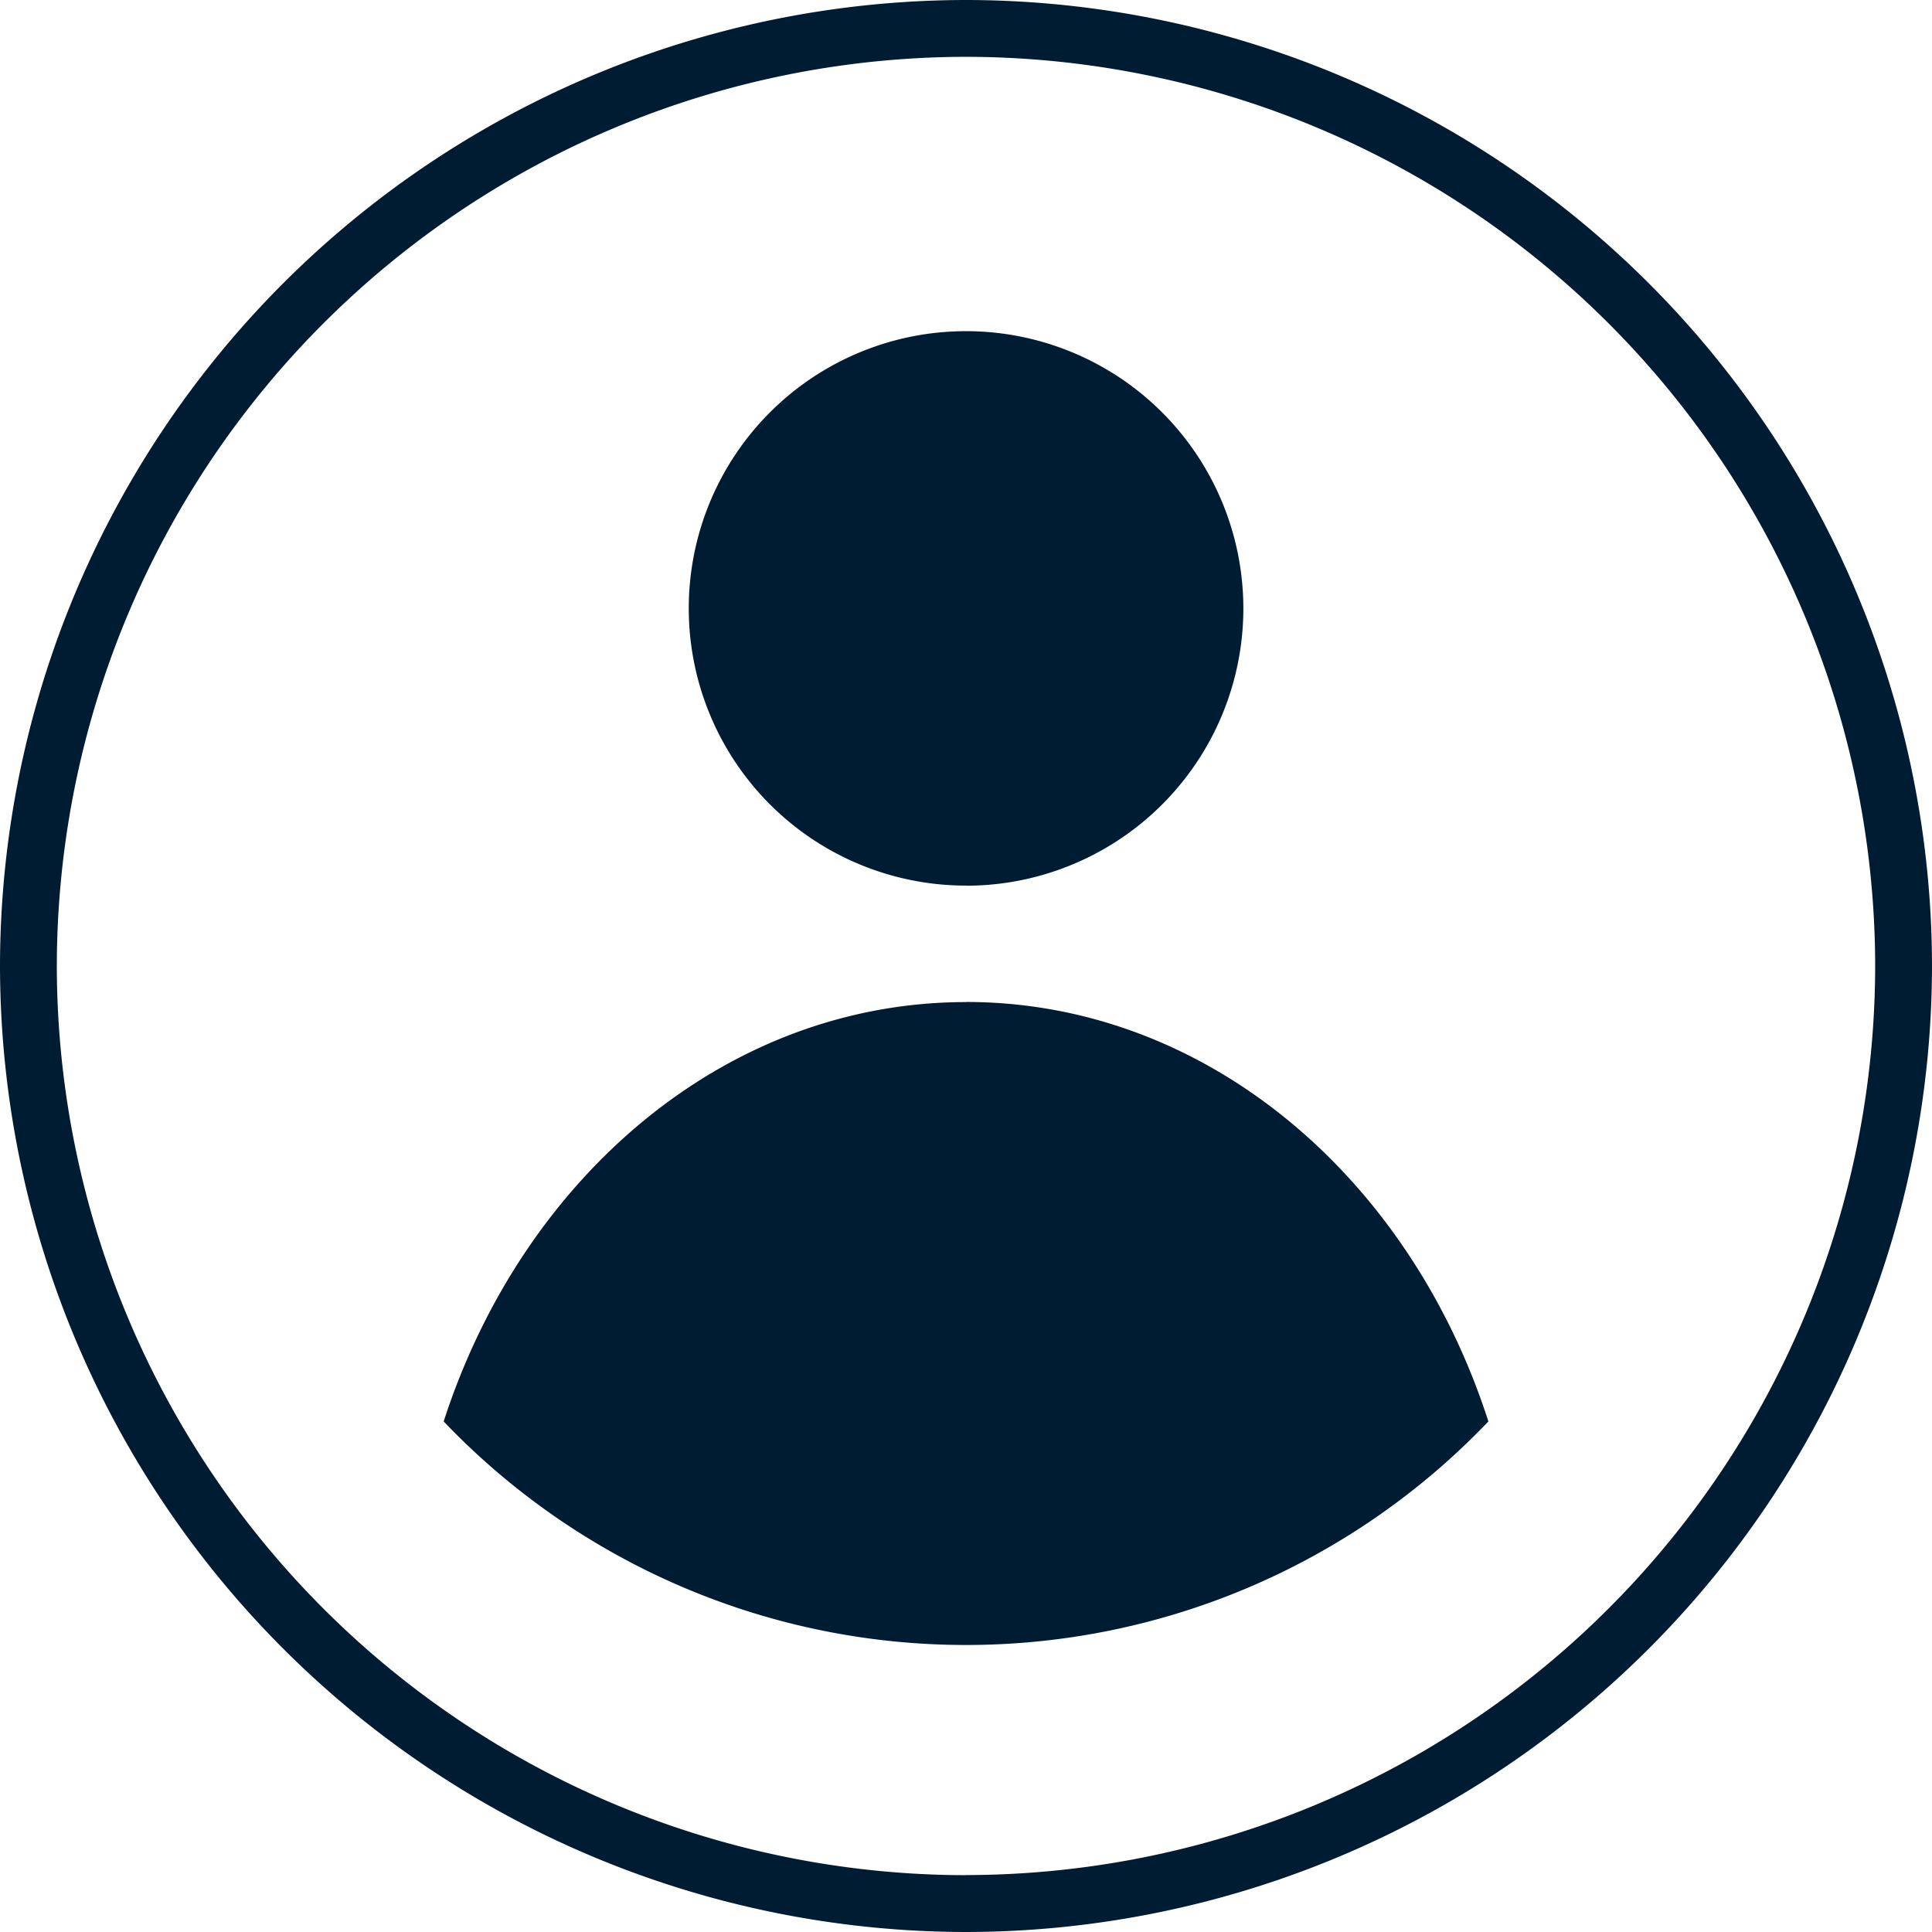 <svg xmlns="http://www.w3.org/2000/svg" width="34" height="34" viewBox="0 0 34 34"><defs><style>.a{fill:#001c32;}</style></defs><path class="a" d="M-3184.407,280.183a17.019,17.019,0,0,0-17,17,17.02,17.02,0,0,0,17,17,17.02,17.02,0,0,0,17-17A17.019,17.019,0,0,0-3184.407,280.183Zm0,33a16.017,16.017,0,0,1-16-16,16.017,16.017,0,0,1,16-16,16.017,16.017,0,0,1,16,16A16.017,16.017,0,0,1-3184.407,313.181Zm0-17.413a4.88,4.88,0,0,0,4.881-4.88,4.881,4.881,0,0,0-4.881-4.879,4.879,4.879,0,0,0-4.879,4.879A4.879,4.879,0,0,0-3184.408,295.768Zm0,2.048c-4.221,0-7.8,3.074-9.192,7.38a12.7,12.7,0,0,0,9.192,3.934,12.7,12.7,0,0,0,9.193-3.934C-3176.6,300.89-3180.185,297.816-3184.407,297.816Z" transform="translate(3201.407 -280.183)"/></svg>